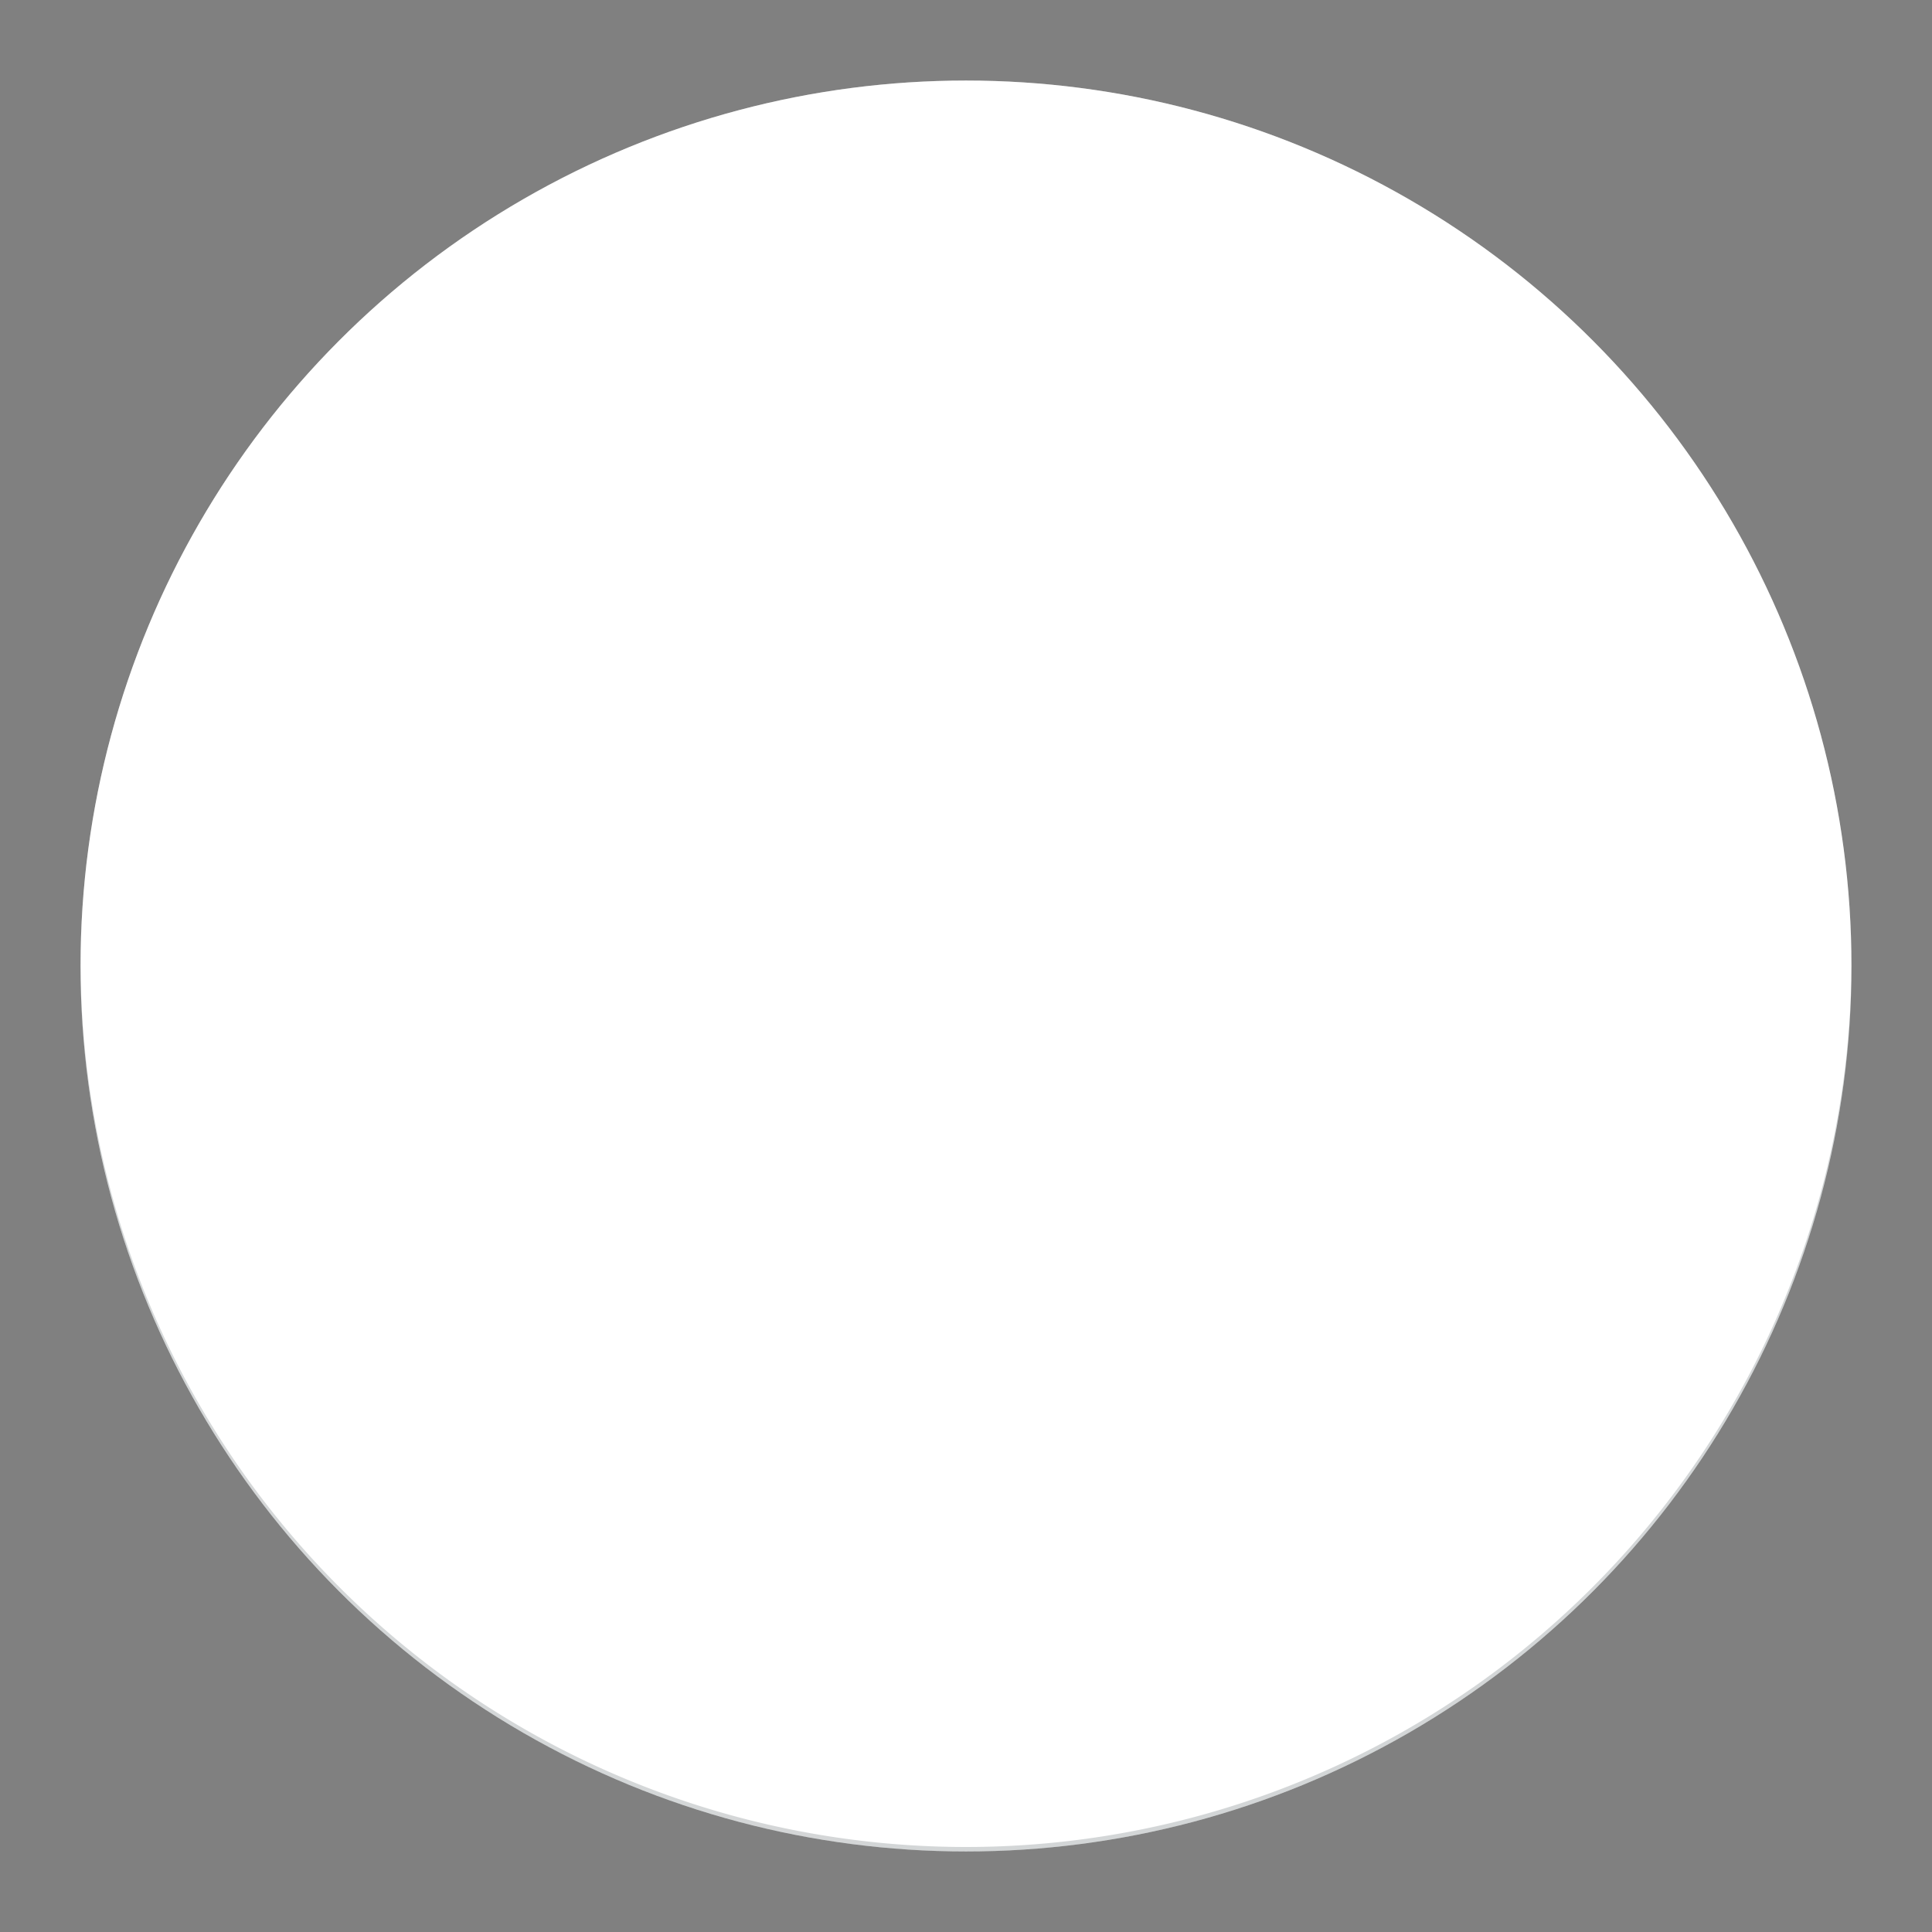<svg xmlns="http://www.w3.org/2000/svg" xmlns:xlink="http://www.w3.org/1999/xlink" viewBox="0 0 160 160"><rect x="0" y="0" width="160" height="160" fill="#808080" stroke="none"/><defs><style>.cls-1{fill:none;}.cls-2,.cls-3{fill:#fff;}.cls-3,.cls-4{fill-opacity:0.2;}.cls-4{fill:#263238;}.cls-5{fill-opacity:0.1;fill:url(#radial-gradient);}</style><radialGradient id="radial-gradient" cx="276.65" cy="351.97" r="47.68" gradientTransform="matrix(3.06, 0, 0, -3.06, -816.67, 1104.85)" gradientUnits="userSpaceOnUse"><stop offset="0" stop-color="#fff"/><stop offset="1" stop-color="#fff" stop-opacity="0"/></radialGradient></defs><title>Asset 1</title><g id="Layer_2" data-name="Layer 2"><g id="Layer_1-2" data-name="Layer 1"><path class="cls-1" d="M0,0H160V160H0Z"/><circle class="cls-2" cx="80" cy="80" r="73.33"/><path class="cls-3" d="M80,7.43a73.34,73.34,0,0,1,73.33,73V80A73.33,73.33,0,0,0,6.67,80v.37A73.34,73.34,0,0,1,80,7.43Z"/><path class="cls-4" d="M153.33,79.63a73.33,73.33,0,0,1-146.66,0V80a73.33,73.33,0,0,0,146.66,0Z"/><circle class="cls-1" cx="80" cy="80" r="73.33"/><circle class="cls-5" cx="80" cy="80" r="73.33"/></g></g></svg>